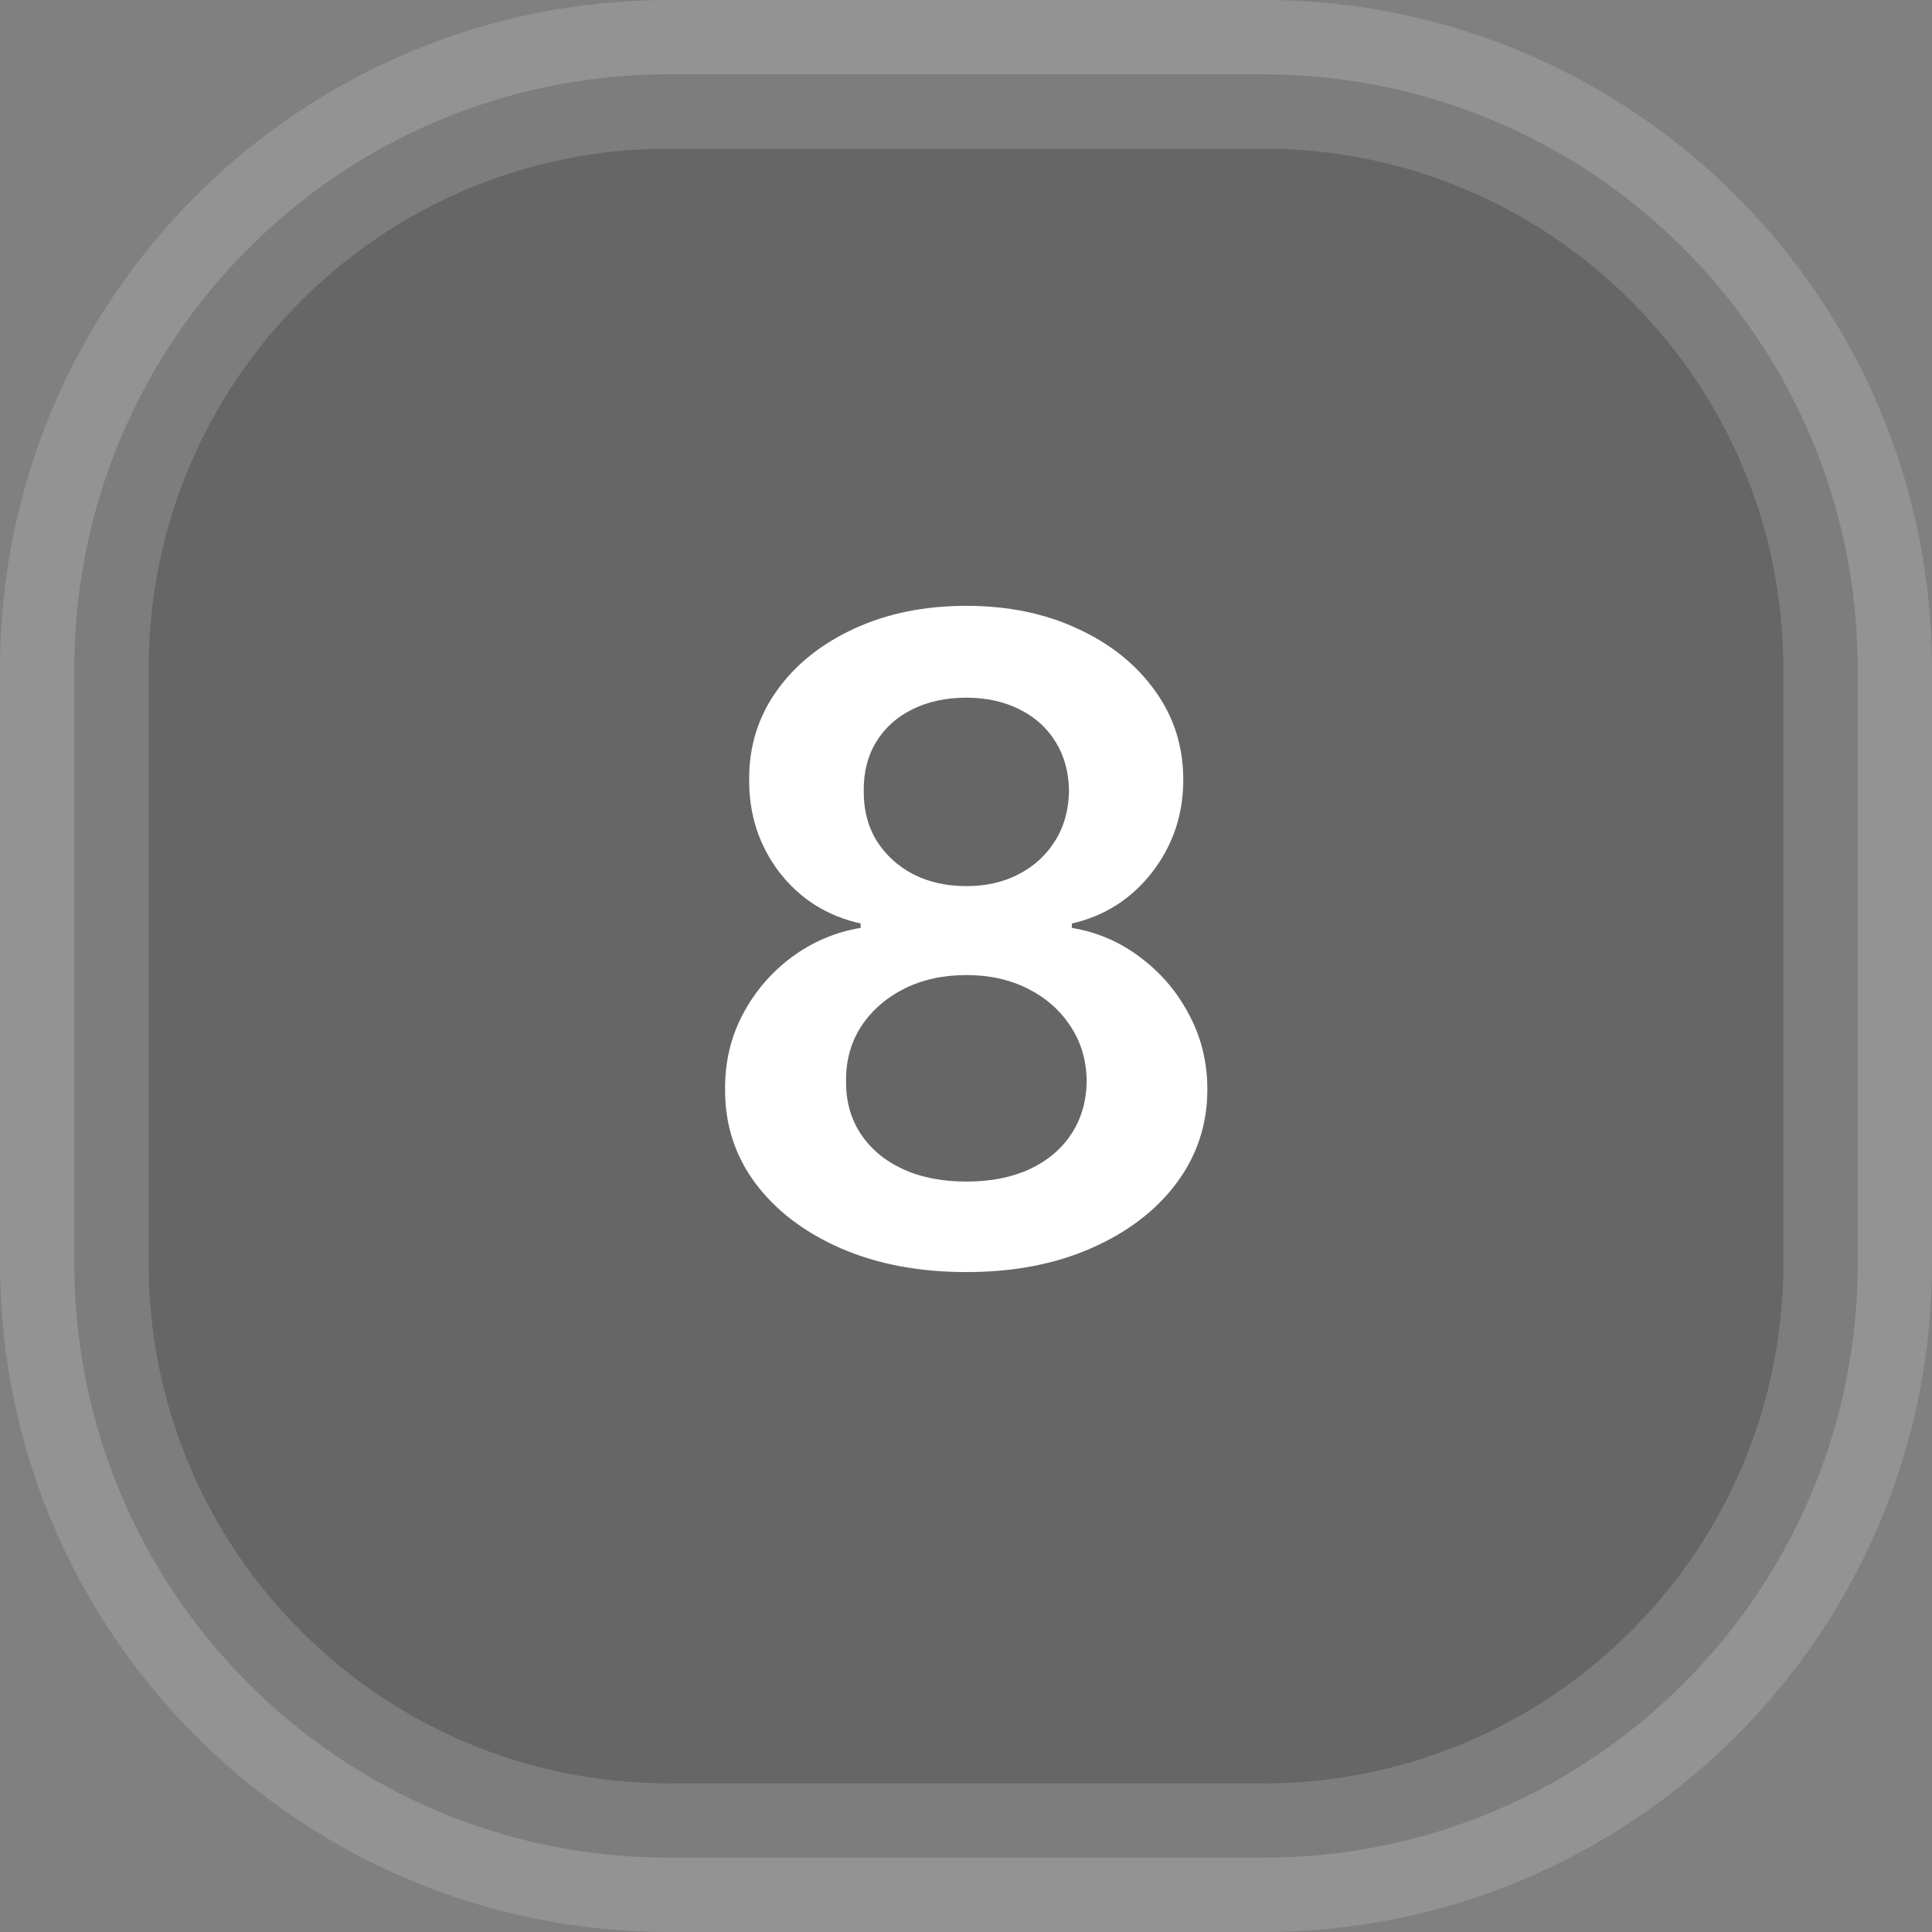 <svg width="26" height="26" viewBox="0 0 26 26" fill="none" xmlns="http://www.w3.org/2000/svg">
    <rect x="0" y="0" width="26" height="26" fill="#808080" stroke="none"/>
    <path d="M1 9C1 4.582 4.582 1 9 1H17C21.418 1 25 4.582 25 9V17C25 21.418 21.418 25 17 25H9C4.582 25 1 21.418 1 17V9Z" fill="#010203" fill-opacity="0.2"/>
    <path d="M13.005 17.119C12.371 17.119 11.809 17.013 11.317 16.8C10.829 16.587 10.445 16.296 10.167 15.926C9.891 15.554 9.755 15.132 9.758 14.661C9.755 14.294 9.834 13.957 9.996 13.651C10.158 13.344 10.377 13.088 10.652 12.883C10.931 12.676 11.241 12.544 11.582 12.487V12.428C11.133 12.328 10.769 12.099 10.491 11.742C10.215 11.381 10.079 10.964 10.082 10.493C10.079 10.044 10.204 9.643 10.457 9.291C10.709 8.939 11.056 8.662 11.496 8.46C11.937 8.256 12.44 8.153 13.005 8.153C13.565 8.153 14.063 8.256 14.501 8.46C14.941 8.662 15.287 8.939 15.54 9.291C15.796 9.643 15.924 10.044 15.924 10.493C15.924 10.964 15.783 11.381 15.502 11.742C15.223 12.099 14.864 12.328 14.424 12.428V12.487C14.765 12.544 15.072 12.676 15.344 12.883C15.62 13.088 15.839 13.344 16 13.651C16.165 13.957 16.248 14.294 16.248 14.661C16.248 15.132 16.108 15.554 15.83 15.926C15.552 16.296 15.168 16.587 14.68 16.8C14.194 17.013 13.636 17.119 13.005 17.119ZM13.005 15.901C13.332 15.901 13.616 15.845 13.857 15.734C14.098 15.621 14.286 15.462 14.42 15.257C14.553 15.053 14.621 14.817 14.624 14.55C14.621 14.271 14.549 14.026 14.407 13.812C14.268 13.597 14.076 13.428 13.832 13.305C13.59 13.183 13.315 13.122 13.005 13.122C12.692 13.122 12.414 13.183 12.17 13.305C11.925 13.428 11.732 13.597 11.59 13.812C11.451 14.026 11.383 14.271 11.386 14.55C11.383 14.817 11.448 15.053 11.582 15.257C11.715 15.459 11.902 15.617 12.144 15.73C12.388 15.844 12.675 15.901 13.005 15.901ZM13.005 11.925C13.272 11.925 13.508 11.871 13.712 11.763C13.92 11.655 14.083 11.504 14.202 11.311C14.322 11.118 14.383 10.895 14.386 10.642C14.383 10.392 14.323 10.173 14.207 9.986C14.09 9.795 13.928 9.649 13.721 9.547C13.513 9.442 13.275 9.389 13.005 9.389C12.729 9.389 12.486 9.442 12.276 9.547C12.069 9.649 11.907 9.795 11.79 9.986C11.677 10.173 11.621 10.392 11.624 10.642C11.621 10.895 11.678 11.118 11.795 11.311C11.914 11.501 12.077 11.652 12.285 11.763C12.495 11.871 12.735 11.925 13.005 11.925Z" fill="white"/>
    <path d="M9 2H17V0H9V2ZM24 9V17H26V9H24ZM17 24H9V26H17V24ZM2 17V9H0V17H2ZM9 24C5.134 24 2 20.866 2 17H0C0 21.971 4.029 26 9 26V24ZM24 17C24 20.866 20.866 24 17 24V26C21.971 26 26 21.971 26 17H24ZM17 2C20.866 2 24 5.134 24 9H26C26 4.029 21.971 0 17 0V2ZM9 0C4.029 0 0 4.029 0 9H2C2 5.134 5.134 2 9 2V0Z" fill="white" fill-opacity="0.15"/>
</svg>
